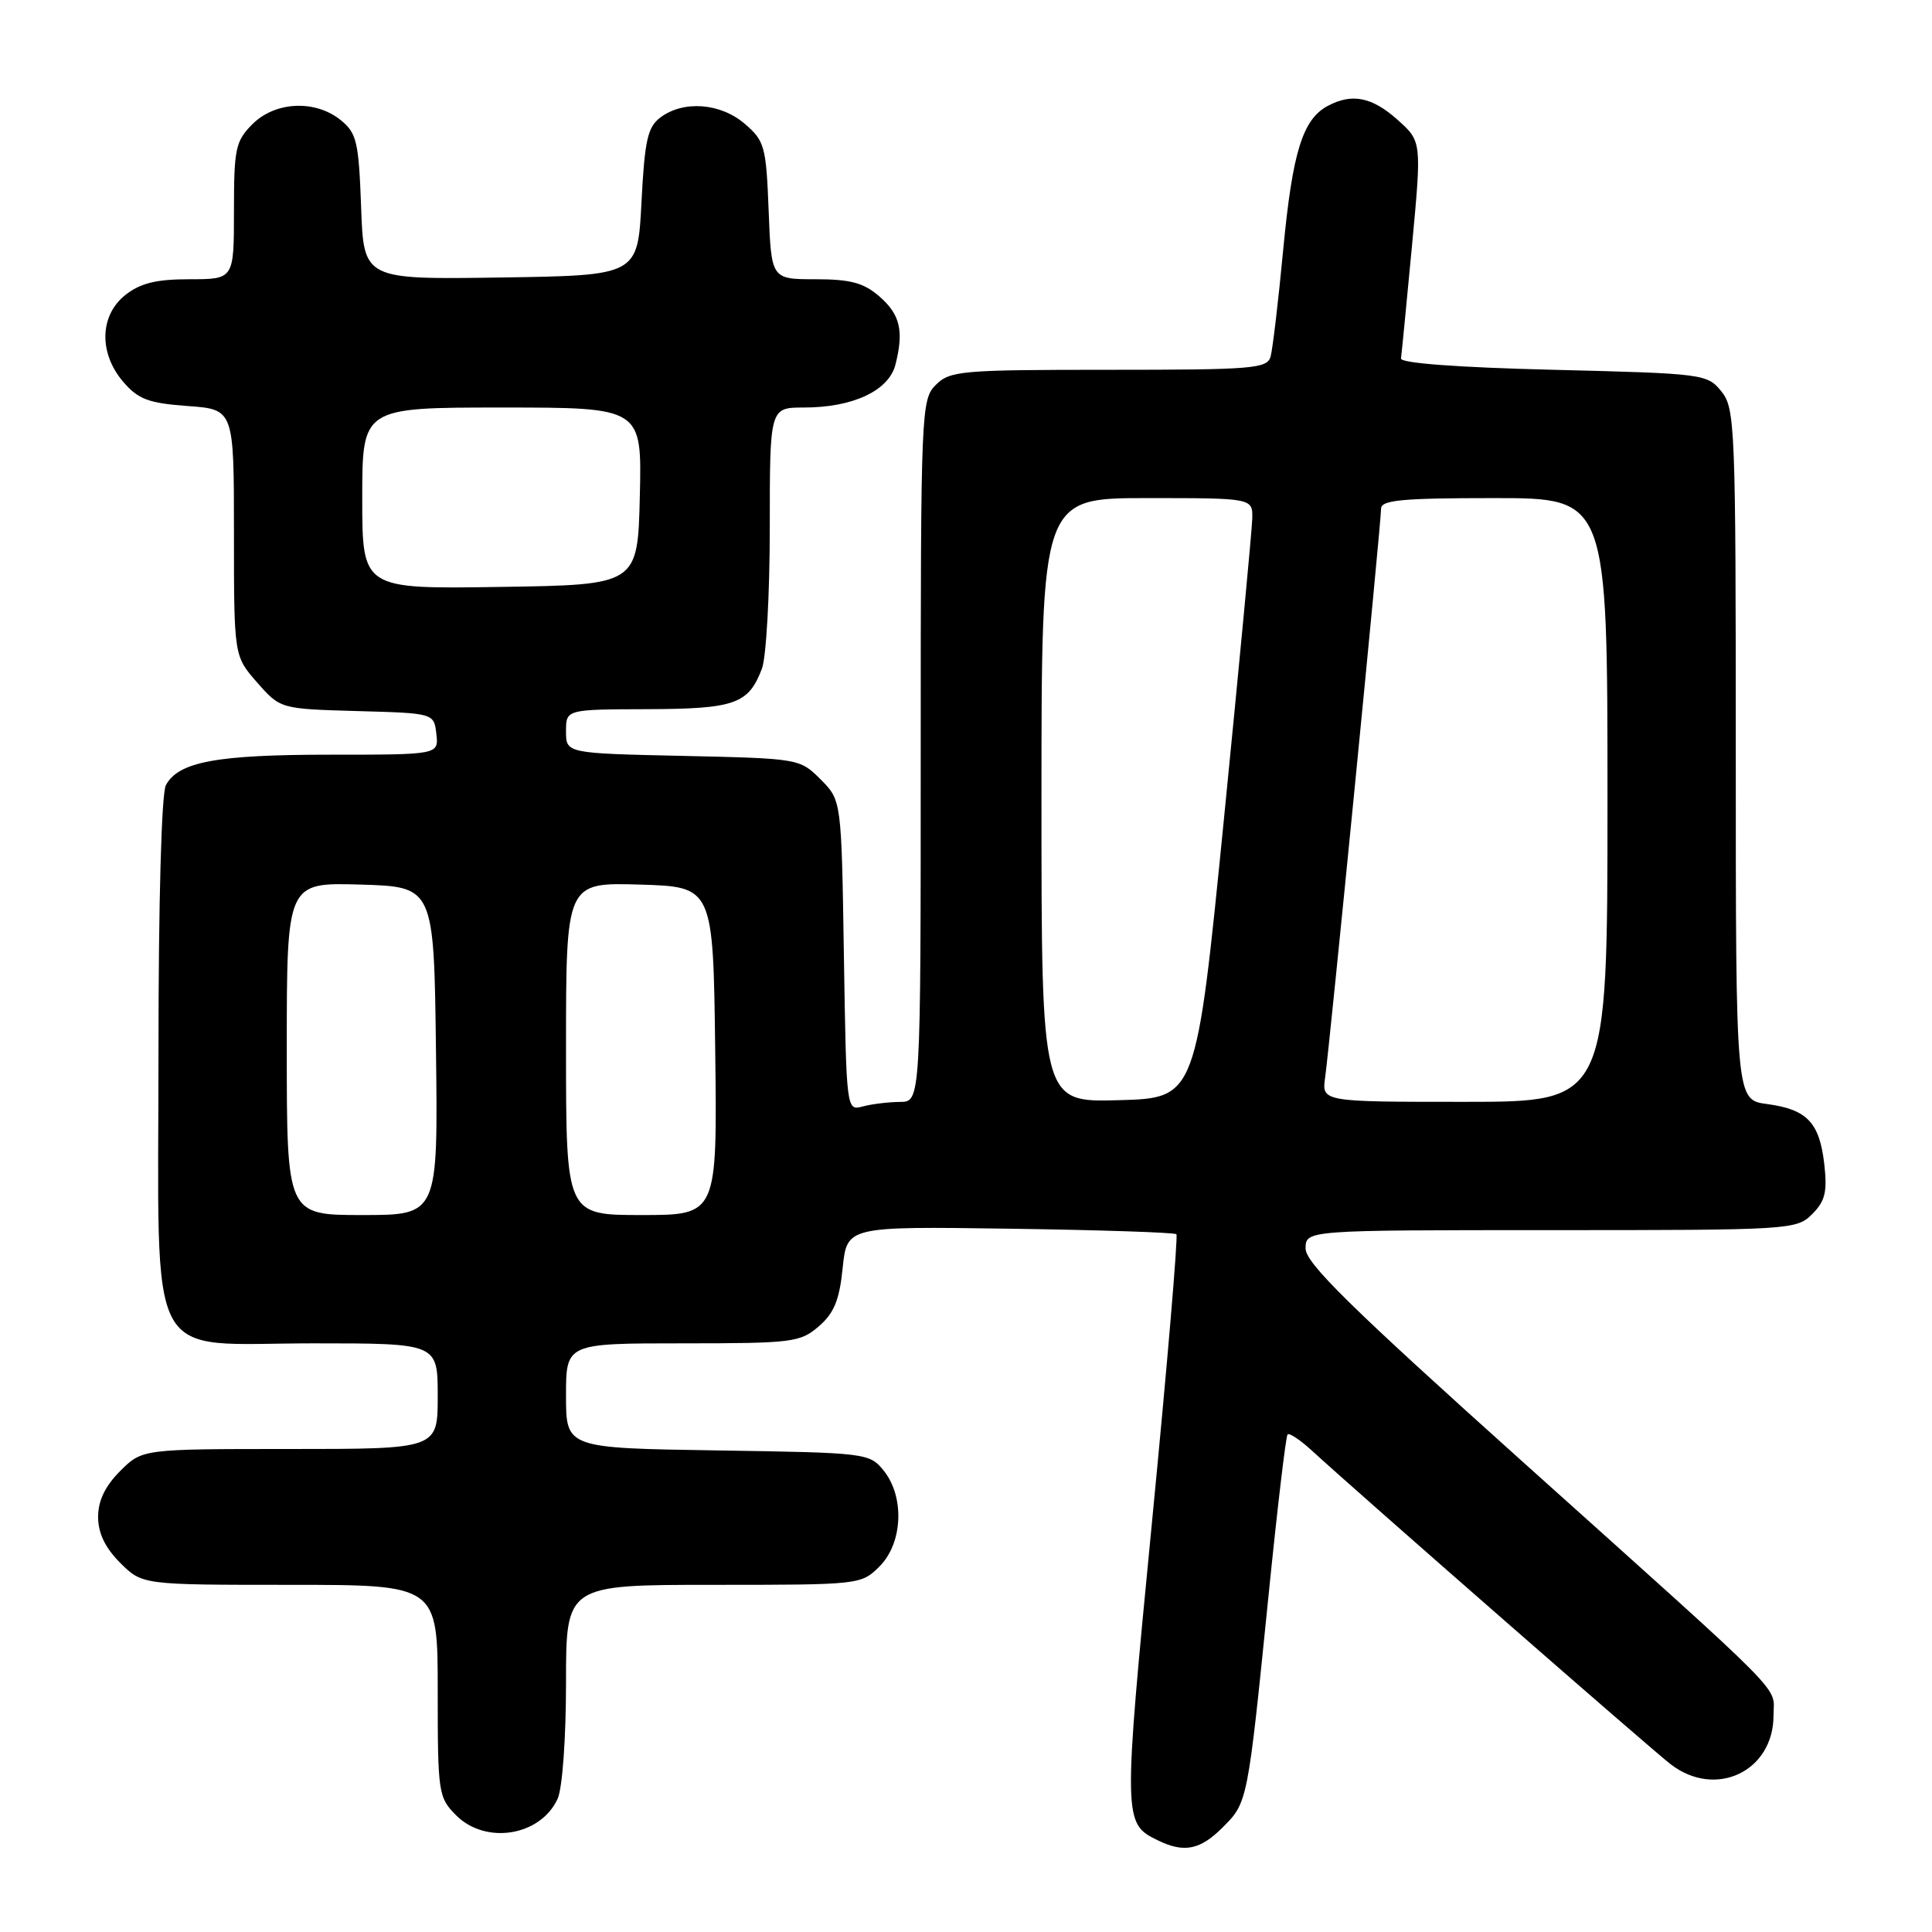 <?xml version="1.0" encoding="UTF-8" standalone="no"?>
<!DOCTYPE svg PUBLIC "-//W3C//DTD SVG 1.1//EN" "http://www.w3.org/Graphics/SVG/1.1/DTD/svg11.dtd" >
<svg xmlns="http://www.w3.org/2000/svg" xmlns:xlink="http://www.w3.org/1999/xlink" version="1.1" viewBox="0 0 256 256">
 <g >
 <path fill="currentColor"
d=" M 162.00 242.15 C 165.32 238.83 165.31 238.91 168.08 211.50 C 169.24 199.95 170.38 190.31 170.61 190.07 C 170.84 189.84 172.25 190.77 173.76 192.15 C 180.44 198.27 218.78 231.78 221.38 233.78 C 227.34 238.36 235.00 234.72 235.00 227.31 C 235.00 223.22 237.65 225.90 201.75 193.68 C 178.99 173.25 173.00 167.37 173.00 165.44 C 173.00 163.00 173.00 163.00 205.50 163.00 C 237.26 163.00 238.05 162.95 240.12 160.88 C 241.84 159.16 242.14 157.94 241.73 154.28 C 241.10 148.74 239.45 147.00 234.14 146.29 C 230.00 145.74 230.00 145.74 230.00 99.98 C 230.00 56.44 229.91 54.11 228.09 51.86 C 226.22 49.55 225.73 49.49 205.84 49.00 C 193.14 48.69 185.55 48.12 185.64 47.50 C 185.72 46.95 186.37 40.25 187.09 32.62 C 188.39 18.74 188.39 18.74 185.18 15.87 C 181.80 12.85 179.14 12.32 175.94 14.03 C 172.61 15.81 171.27 20.12 170.04 33.00 C 169.39 39.88 168.63 46.29 168.36 47.25 C 167.91 48.85 166.01 49.00 146.93 49.00 C 127.33 49.00 125.87 49.13 124.00 51.00 C 122.06 52.94 122.00 54.33 122.00 99.50 C 122.00 146.00 122.00 146.00 119.25 146.01 C 117.74 146.02 115.52 146.29 114.32 146.61 C 112.15 147.19 112.15 147.19 111.82 126.62 C 111.50 106.04 111.50 106.04 108.73 103.27 C 105.98 100.52 105.86 100.50 90.48 100.16 C 75.00 99.82 75.00 99.82 75.00 96.91 C 75.00 94.00 75.00 94.00 85.75 93.97 C 97.37 93.93 99.18 93.30 100.96 88.60 C 101.53 87.10 102.00 78.70 102.00 69.93 C 102.00 54.00 102.00 54.00 106.53 54.00 C 113.01 54.00 117.77 51.77 118.65 48.32 C 119.79 43.83 119.28 41.66 116.49 39.25 C 114.43 37.47 112.67 37.00 108.04 37.00 C 102.20 37.00 102.20 37.00 101.85 27.91 C 101.52 19.40 101.32 18.67 98.69 16.41 C 95.47 13.64 90.55 13.27 87.50 15.57 C 85.81 16.84 85.42 18.60 85.00 26.79 C 84.50 36.50 84.50 36.50 66.35 36.77 C 48.19 37.04 48.19 37.04 47.85 27.43 C 47.53 18.76 47.27 17.64 45.14 15.91 C 41.77 13.19 36.48 13.43 33.45 16.45 C 31.21 18.70 31.00 19.68 31.00 27.95 C 31.00 37.00 31.00 37.00 25.13 37.00 C 20.72 37.00 18.62 37.51 16.63 39.07 C 13.19 41.78 13.06 46.80 16.35 50.62 C 18.32 52.91 19.69 53.42 24.85 53.80 C 31.00 54.24 31.00 54.24 31.00 70.59 C 31.00 86.93 31.00 86.93 34.07 90.43 C 37.15 93.93 37.15 93.93 47.32 94.22 C 57.50 94.50 57.50 94.50 57.82 97.25 C 58.13 100.00 58.13 100.00 43.72 100.00 C 28.71 100.00 23.64 100.94 21.98 104.04 C 21.40 105.13 21.00 119.41 21.00 139.30 C 21.00 181.84 18.96 178.00 41.57 178.00 C 58.00 178.00 58.00 178.00 58.00 185.00 C 58.00 192.00 58.00 192.00 38.42 192.00 C 18.85 192.00 18.85 192.00 15.92 194.92 C 13.93 196.92 13.00 198.85 13.00 201.00 C 13.00 203.15 13.93 205.08 15.92 207.08 C 18.85 210.00 18.85 210.00 38.42 210.00 C 58.00 210.00 58.00 210.00 58.00 224.05 C 58.00 237.62 58.08 238.17 60.45 240.55 C 64.38 244.47 71.64 243.28 73.89 238.34 C 74.52 236.96 75.00 230.32 75.00 222.95 C 75.00 210.00 75.00 210.00 94.55 210.00 C 113.96 210.00 114.11 209.98 116.55 207.55 C 119.63 204.46 119.89 198.33 117.09 194.86 C 115.21 192.54 114.82 192.49 95.09 192.19 C 75.00 191.88 75.00 191.88 75.00 184.94 C 75.00 178.00 75.00 178.00 90.44 178.00 C 105.02 178.00 106.03 177.87 108.49 175.75 C 110.52 174.00 111.23 172.27 111.66 168.00 C 112.23 162.50 112.23 162.50 133.84 162.81 C 145.72 162.98 155.64 163.31 155.88 163.54 C 156.11 163.78 154.67 180.87 152.66 201.52 C 148.80 241.33 148.80 241.61 153.45 243.87 C 156.91 245.55 159.03 245.12 162.00 242.15 Z  M 38.00 138.96 C 38.00 116.93 38.00 116.93 47.75 117.21 C 57.50 117.50 57.50 117.50 57.77 139.25 C 58.04 161.00 58.04 161.00 48.02 161.00 C 38.00 161.00 38.00 161.00 38.00 138.96 Z  M 75.00 138.96 C 75.00 116.93 75.00 116.93 84.75 117.21 C 94.50 117.50 94.50 117.50 94.77 139.25 C 95.04 161.00 95.04 161.00 85.02 161.00 C 75.00 161.00 75.00 161.00 75.00 138.96 Z  M 138.00 106.03 C 138.00 66.00 138.00 66.00 152.00 66.00 C 166.00 66.00 166.00 66.00 165.93 68.75 C 165.89 70.26 164.20 88.15 162.18 108.50 C 158.50 145.50 158.50 145.50 148.25 145.78 C 138.00 146.07 138.00 146.07 138.00 106.03 Z  M 175.59 142.75 C 176.18 138.65 183.00 69.30 183.00 67.40 C 183.00 66.26 185.79 66.00 198.00 66.00 C 213.00 66.00 213.00 66.00 213.00 106.00 C 213.00 146.00 213.00 146.00 194.06 146.00 C 175.13 146.00 175.13 146.00 175.59 142.75 Z  M 48.00 66.02 C 48.00 54.00 48.00 54.00 66.53 54.00 C 85.06 54.00 85.06 54.00 84.78 65.75 C 84.50 77.50 84.50 77.50 66.25 77.77 C 48.00 78.05 48.00 78.05 48.00 66.02 Z "/>
</g>
</svg>